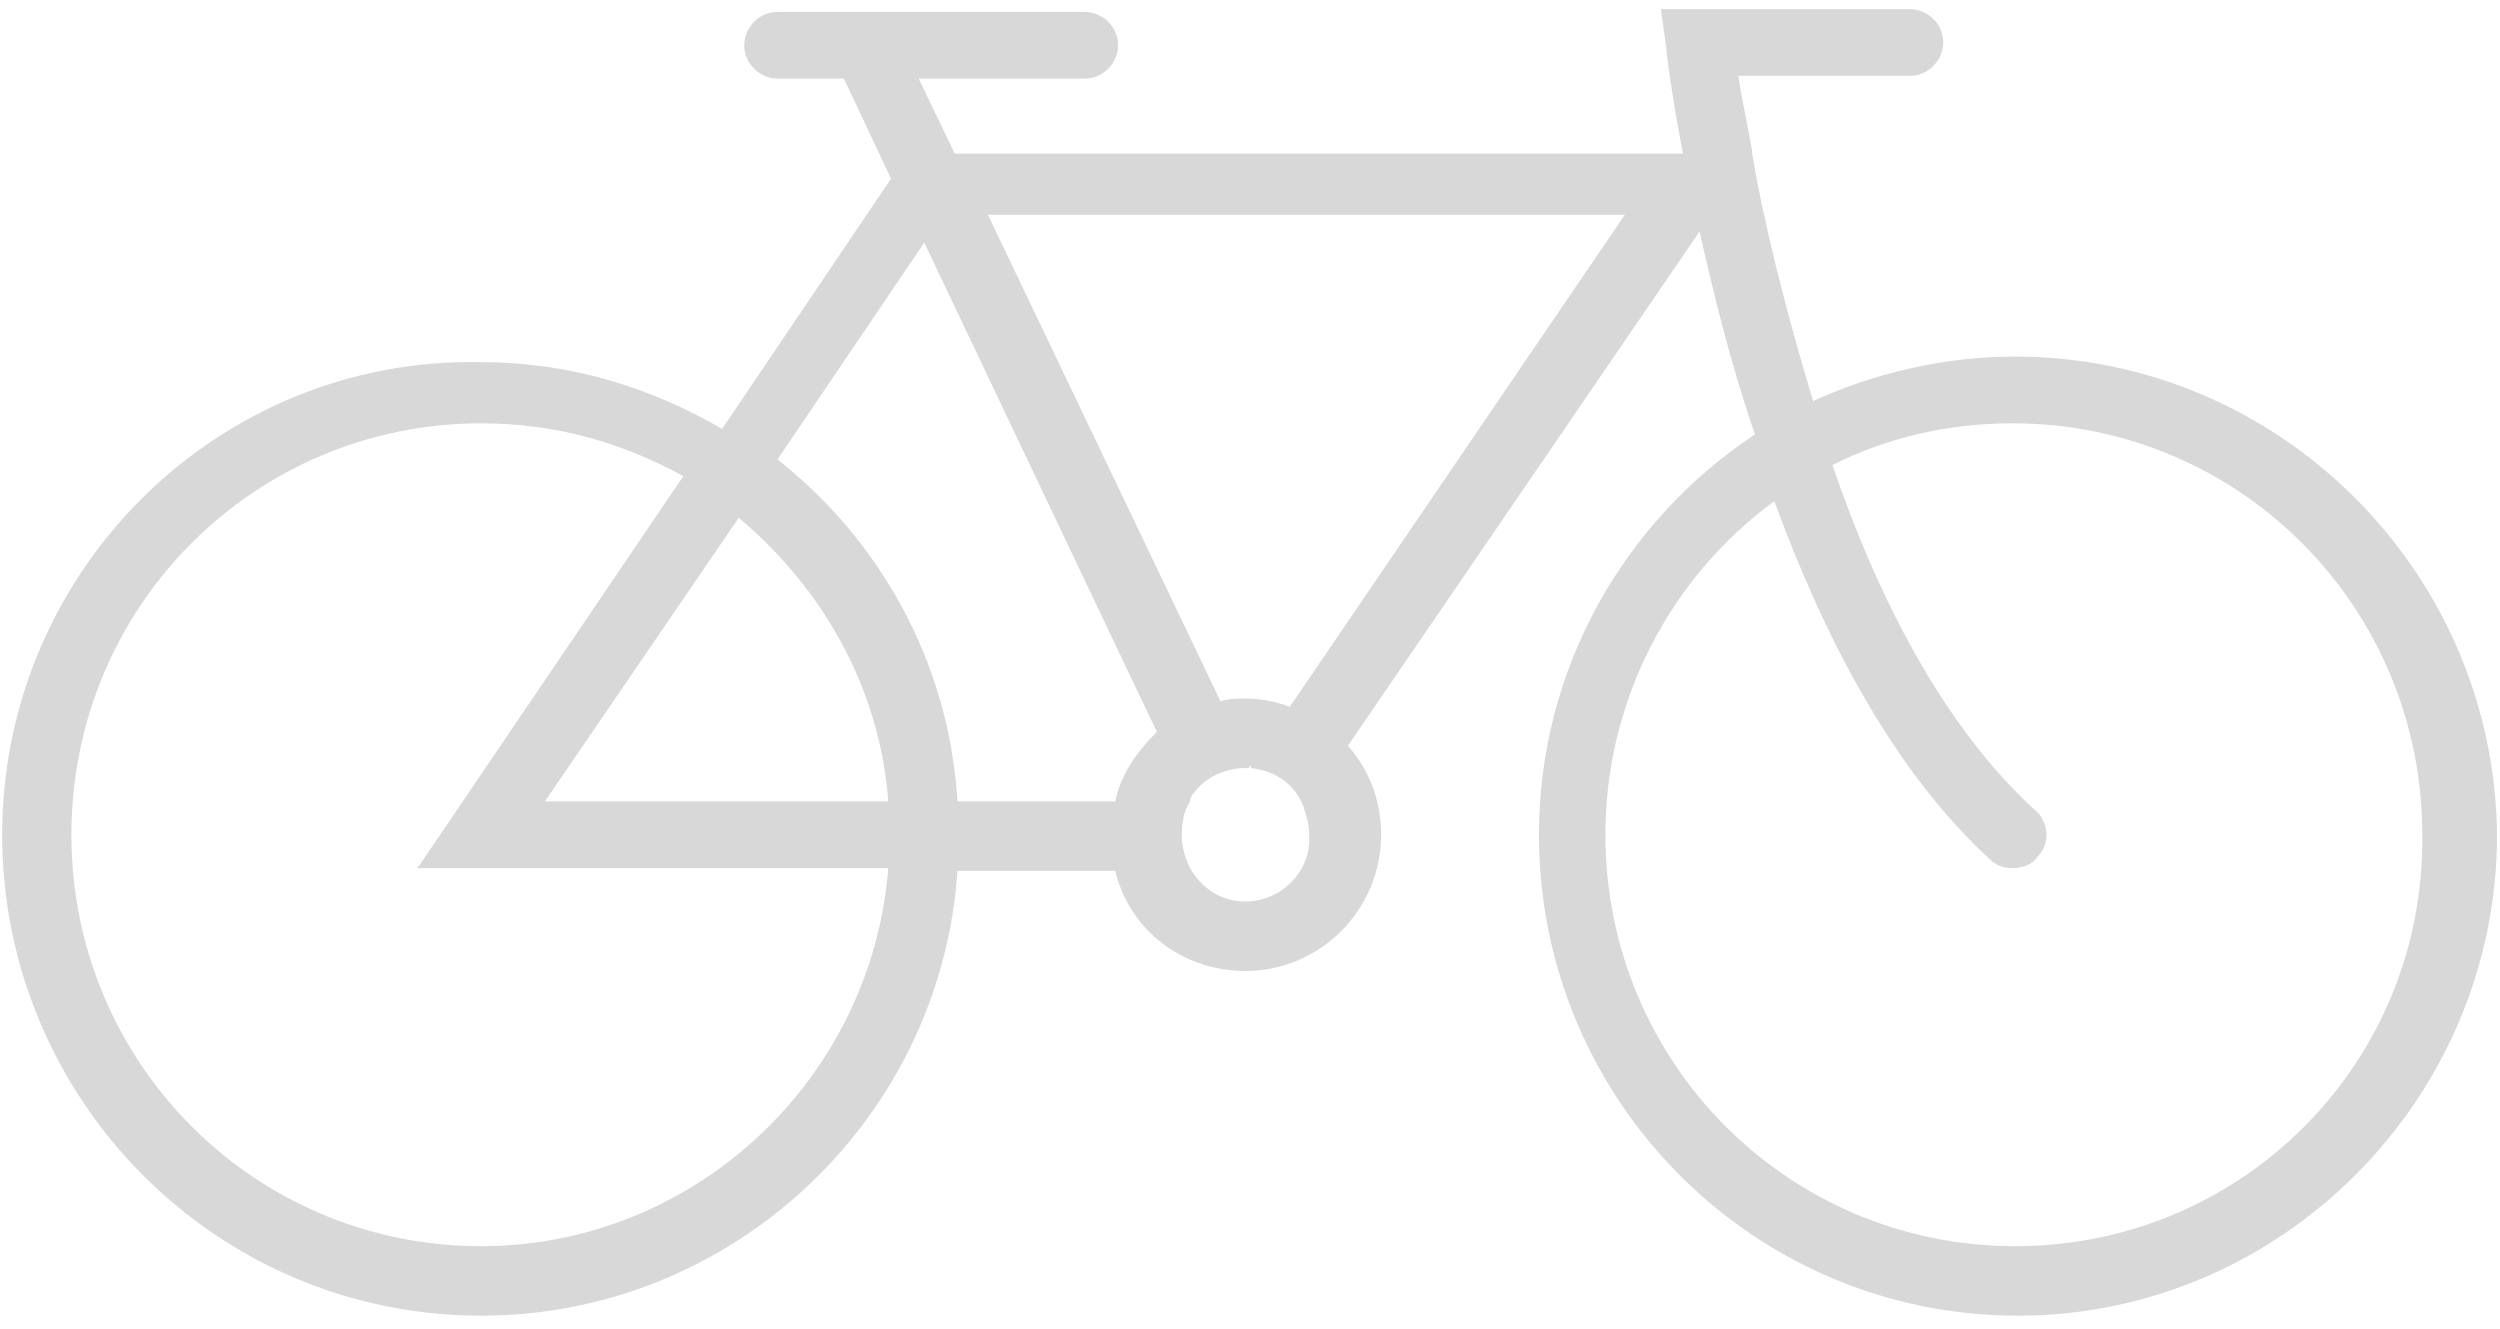 <?xml version="1.0" encoding="UTF-8" standalone="no"?>
<svg width="143px" height="76px" viewBox="0 0 143 76" version="1.1" xmlns="http://www.w3.org/2000/svg" xmlns:xlink="http://www.w3.org/1999/xlink" xmlns:sketch="http://www.bohemiancoding.com/sketch/ns">
    <!-- Generator: Sketch 3.3.2 (12043) - http://www.bohemiancoding.com/sketch -->
    <title>Imported Layers</title>
    <desc>Created with Sketch.</desc>
    <defs></defs>
    <g id="Home-Page-(Desktop-+-Mobile)" stroke="none" stroke-width="1" fill="none" fill-rule="evenodd" sketch:type="MSPage">
        <g id="-Homepage-Desktop" sketch:type="MSArtboardGroup" transform="translate(-159, -2812)" fill="#D8D8D8">
            <g id="Question-2-Image/Header-2" sketch:type="MSLayerGroup" transform="translate(159, 2629)">
                <path d="M115.271,203.397 C111.153,203.397 107.193,204.351 103.709,205.941 C102.125,200.694 100.858,195.606 100.224,191.789 L100.224,191.631 C99.907,189.881 99.59,188.45 99.432,187.337 L109.252,187.337 C110.361,187.337 111.153,186.383 111.153,185.429 C111.153,184.316 110.202,183.521 109.252,183.521 L94.997,183.521 L95.314,185.747 C95.314,186.065 95.631,188.45 96.264,191.789 L54.609,191.789 L52.55,187.496 L62.053,187.496 C63.162,187.496 63.954,186.542 63.954,185.588 C63.954,184.475 63.003,183.68 62.053,183.68 L44.472,183.68 C43.364,183.68 42.572,184.634 42.572,185.588 C42.572,186.701 43.522,187.496 44.472,187.496 L48.273,187.496 L50.966,193.22 L41.305,207.532 C37.186,205.147 32.593,203.715 27.525,203.715 C12.478,203.397 0.124,215.641 0.124,230.748 C0.124,245.854 12.32,258.257 27.525,258.257 C41.938,258.257 53.817,246.967 54.767,232.815 L63.795,232.815 C64.587,236.154 67.597,238.539 71.24,238.539 C75.516,238.539 79,235.041 79,230.748 C79,228.84 78.367,227.09 77.1,225.659 L97.215,196.242 C98.007,199.74 98.957,203.715 100.383,207.85 C92.938,212.779 88.028,221.207 88.028,230.748 C88.028,245.854 100.224,258.257 115.429,258.257 C130.476,258.257 142.83,245.854 142.83,230.748 C142.671,215.641 130.317,203.397 115.271,203.397 L115.271,203.397 Z M27.525,254.282 C14.537,254.282 4.084,243.787 4.084,230.748 C4.084,217.709 14.537,207.214 27.525,207.214 C31.802,207.214 35.603,208.327 39.087,210.235 L23.882,232.656 L50.808,232.656 C49.857,244.741 39.721,254.282 27.525,254.282 L27.525,254.282 Z M31.168,228.84 L42.255,212.62 C47.007,216.595 50.333,222.32 50.808,228.84 L31.168,228.84 L31.168,228.84 Z M63.795,228.84 L54.767,228.84 C54.292,220.889 50.333,213.892 44.472,209.281 L52.867,196.878 L66.171,224.864 C65.062,225.977 64.112,227.25 63.795,228.84 L63.795,228.84 Z M71.24,234.564 C69.814,234.564 68.705,233.769 68.072,232.656 C67.755,232.02 67.597,231.383 67.597,230.748 C67.597,229.953 67.755,229.317 68.072,228.84 C68.072,228.84 68.072,228.84 68.072,228.68 C68.705,227.567 69.973,226.932 71.24,226.932 L71.398,226.932 L71.556,226.772 L71.556,226.932 C72.982,227.09 74.091,227.886 74.566,229.158 C74.724,229.635 74.882,230.112 74.882,230.748 C75.041,232.815 73.299,234.564 71.24,234.564 L71.24,234.564 Z M73.774,223.433 C72.982,223.115 72.032,222.956 71.24,222.956 C70.764,222.956 70.289,222.956 69.814,223.115 L56.51,195.288 L92.938,195.288 L73.774,223.433 L73.774,223.433 Z M115.271,254.282 C102.283,254.282 91.83,243.787 91.83,230.748 C91.83,222.956 95.631,215.959 101.491,211.666 C104.342,219.458 108.302,227.09 113.845,232.179 C114.162,232.497 114.637,232.656 115.113,232.656 C115.587,232.656 116.221,232.497 116.538,232.02 C117.33,231.225 117.171,229.953 116.379,229.317 C111.153,224.546 107.351,217.073 104.817,209.599 C107.985,208.009 111.47,207.214 115.113,207.214 C128.1,207.214 138.554,217.709 138.554,230.748 C138.712,243.787 128.259,254.282 115.271,254.282 L115.271,254.282 Z" id="Imported-Layers" sketch:type="MSShapeGroup"></path>
            </g>
        </g>
    </g>
</svg>
